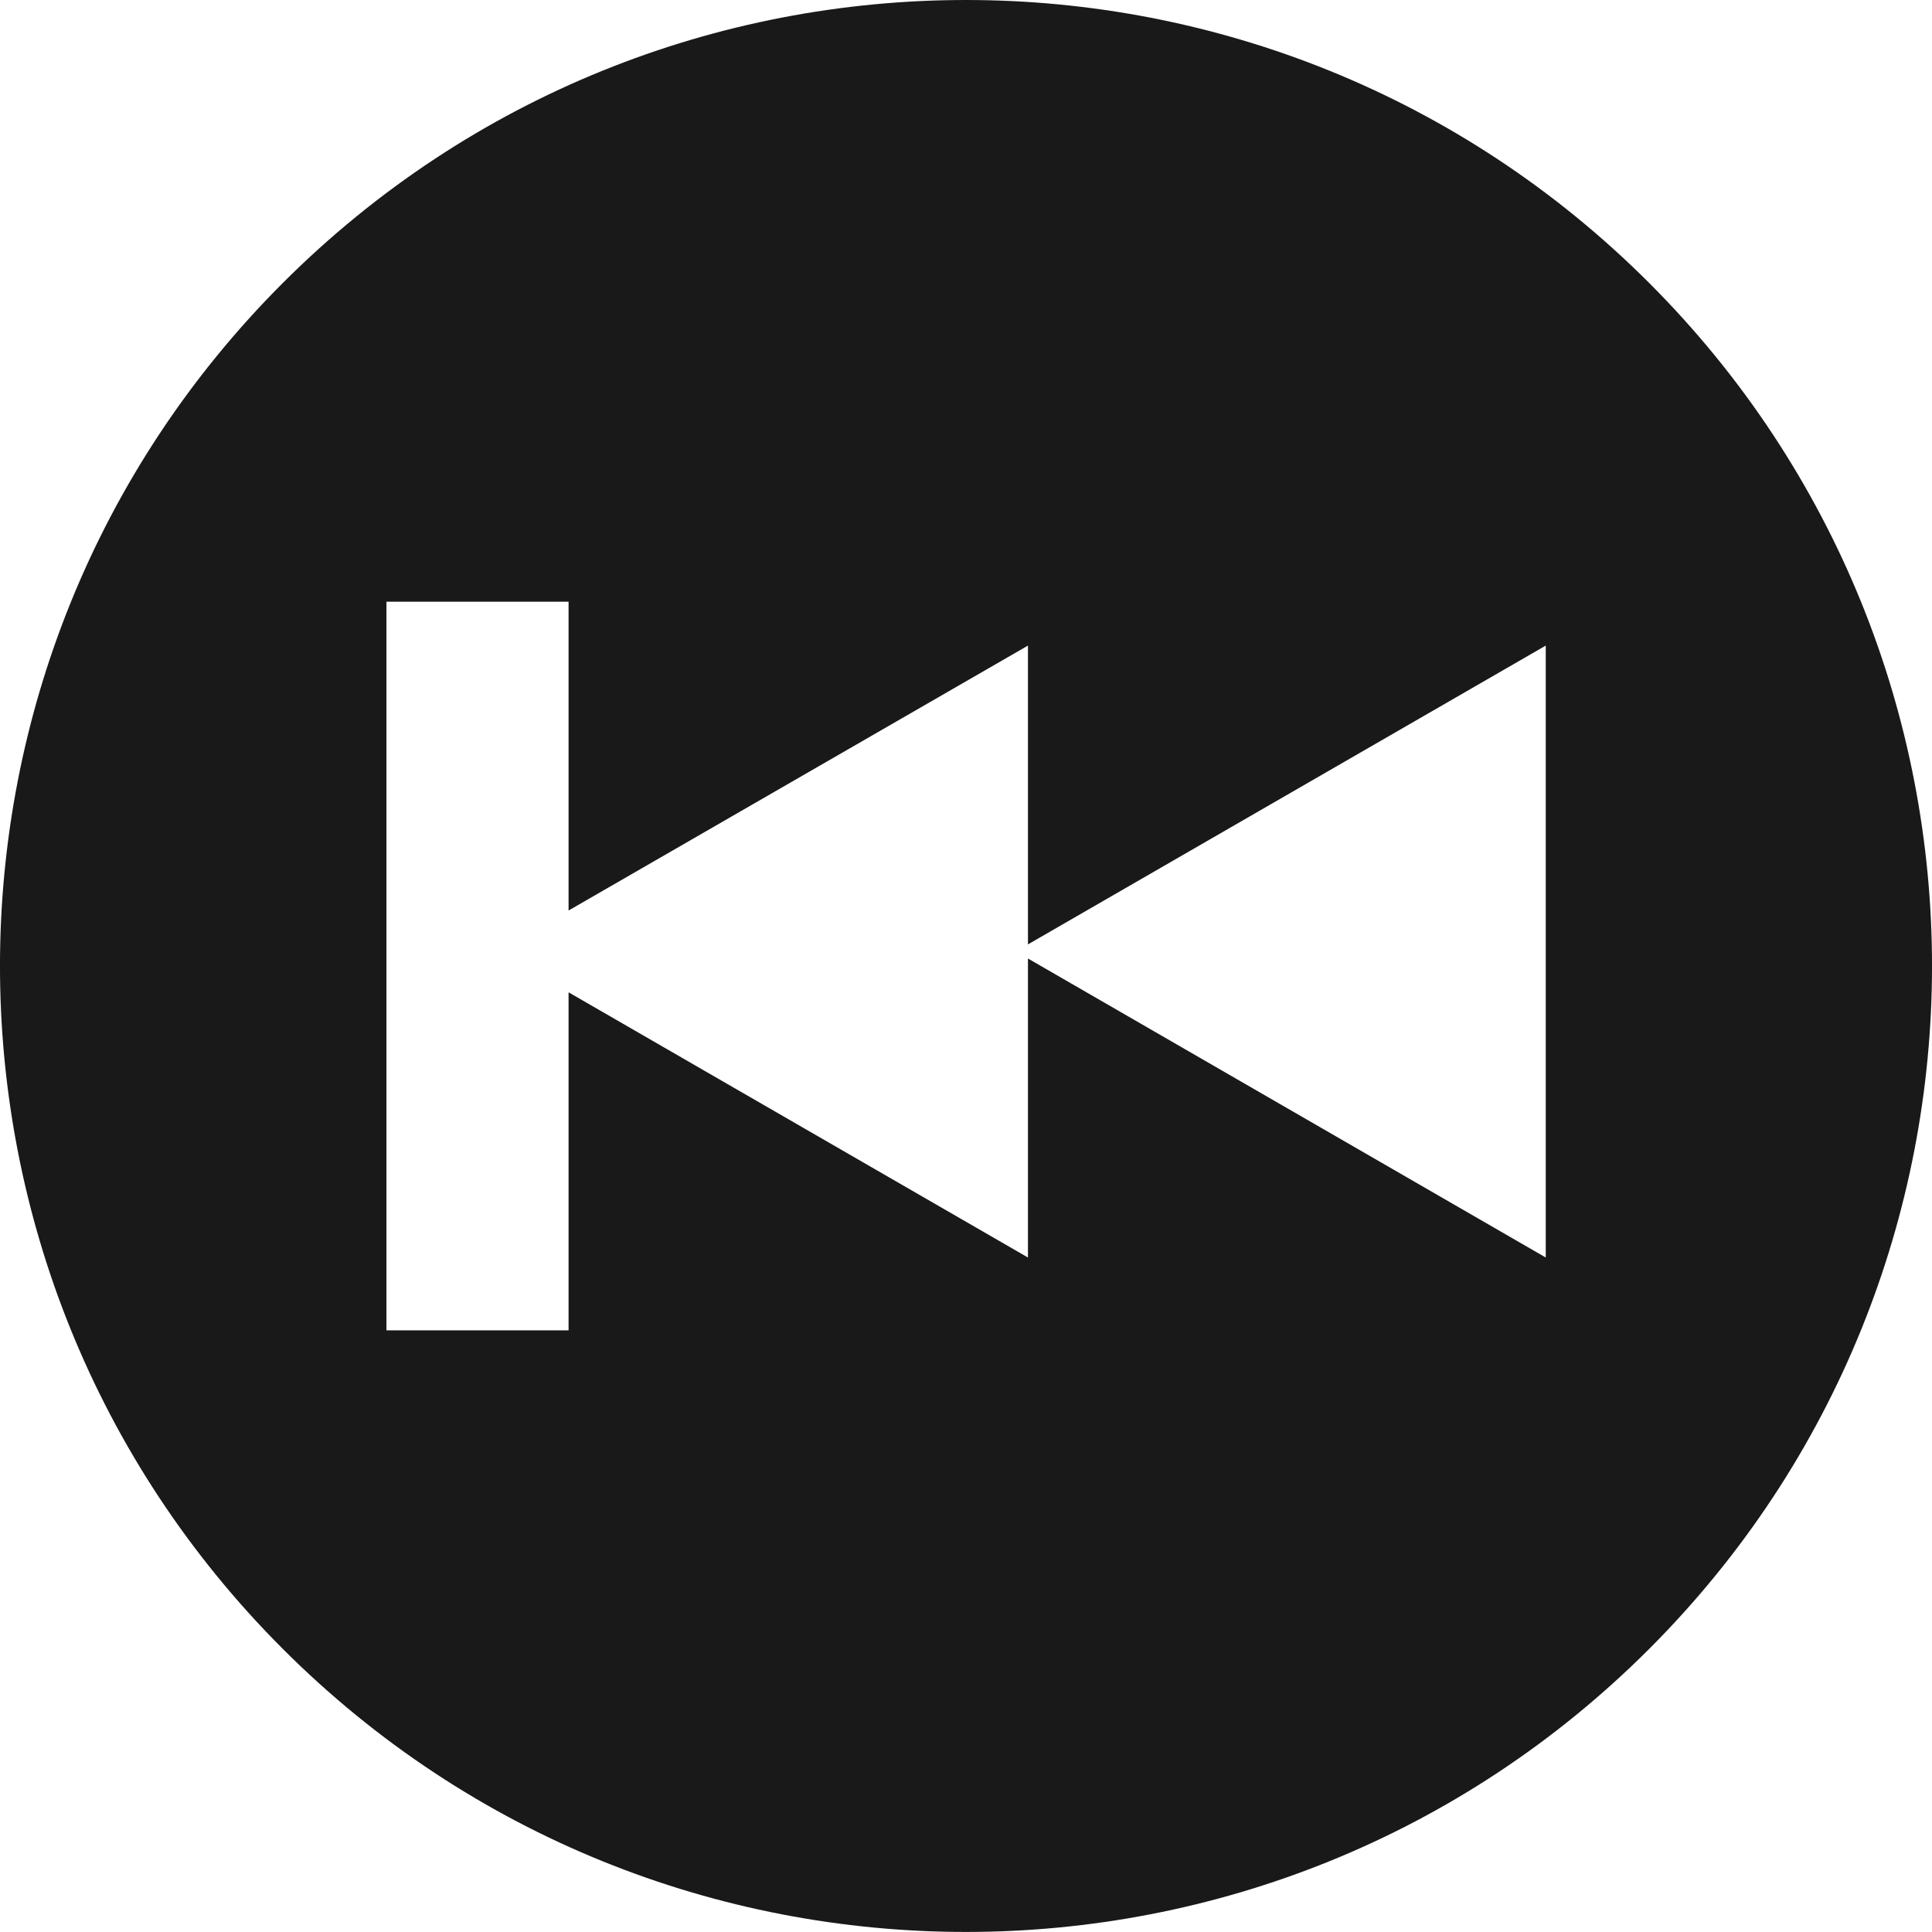 <?xml version="1.0" encoding="UTF-8"?>
<svg xmlns="http://www.w3.org/2000/svg" xmlns:xlink="http://www.w3.org/1999/xlink" clip-rule="evenodd" stroke-miterlimit="10" viewBox="283.47 566.93 283.46 283.45">
    <desc>SVG generated by Lineform</desc>
    <defs/>
    <path d="M 425.20 566.93 C 388.93 566.93 352.66 580.76 324.98 608.43 C 269.63 663.78 269.63 753.52 324.98 808.87 C 380.33 864.22 470.07 864.22 525.42 808.87 C 580.77 753.52 580.77 663.78 525.42 608.43 C 497.74 580.76 461.47 566.93 425.20 566.93 Z M 340.17 655.21 L 366.89 655.21 L 366.89 700.52 L 434.29 661.65 L 434.29 705.49 L 510.26 661.65 L 510.26 751.43 L 434.29 707.56 L 434.29 751.43 L 366.89 712.52 L 366.89 762.12 L 340.17 762.12 L 340.17 655.21 Z M 340.17 655.21 " fill="#000000" fill-opacity="0.90"/>
</svg>